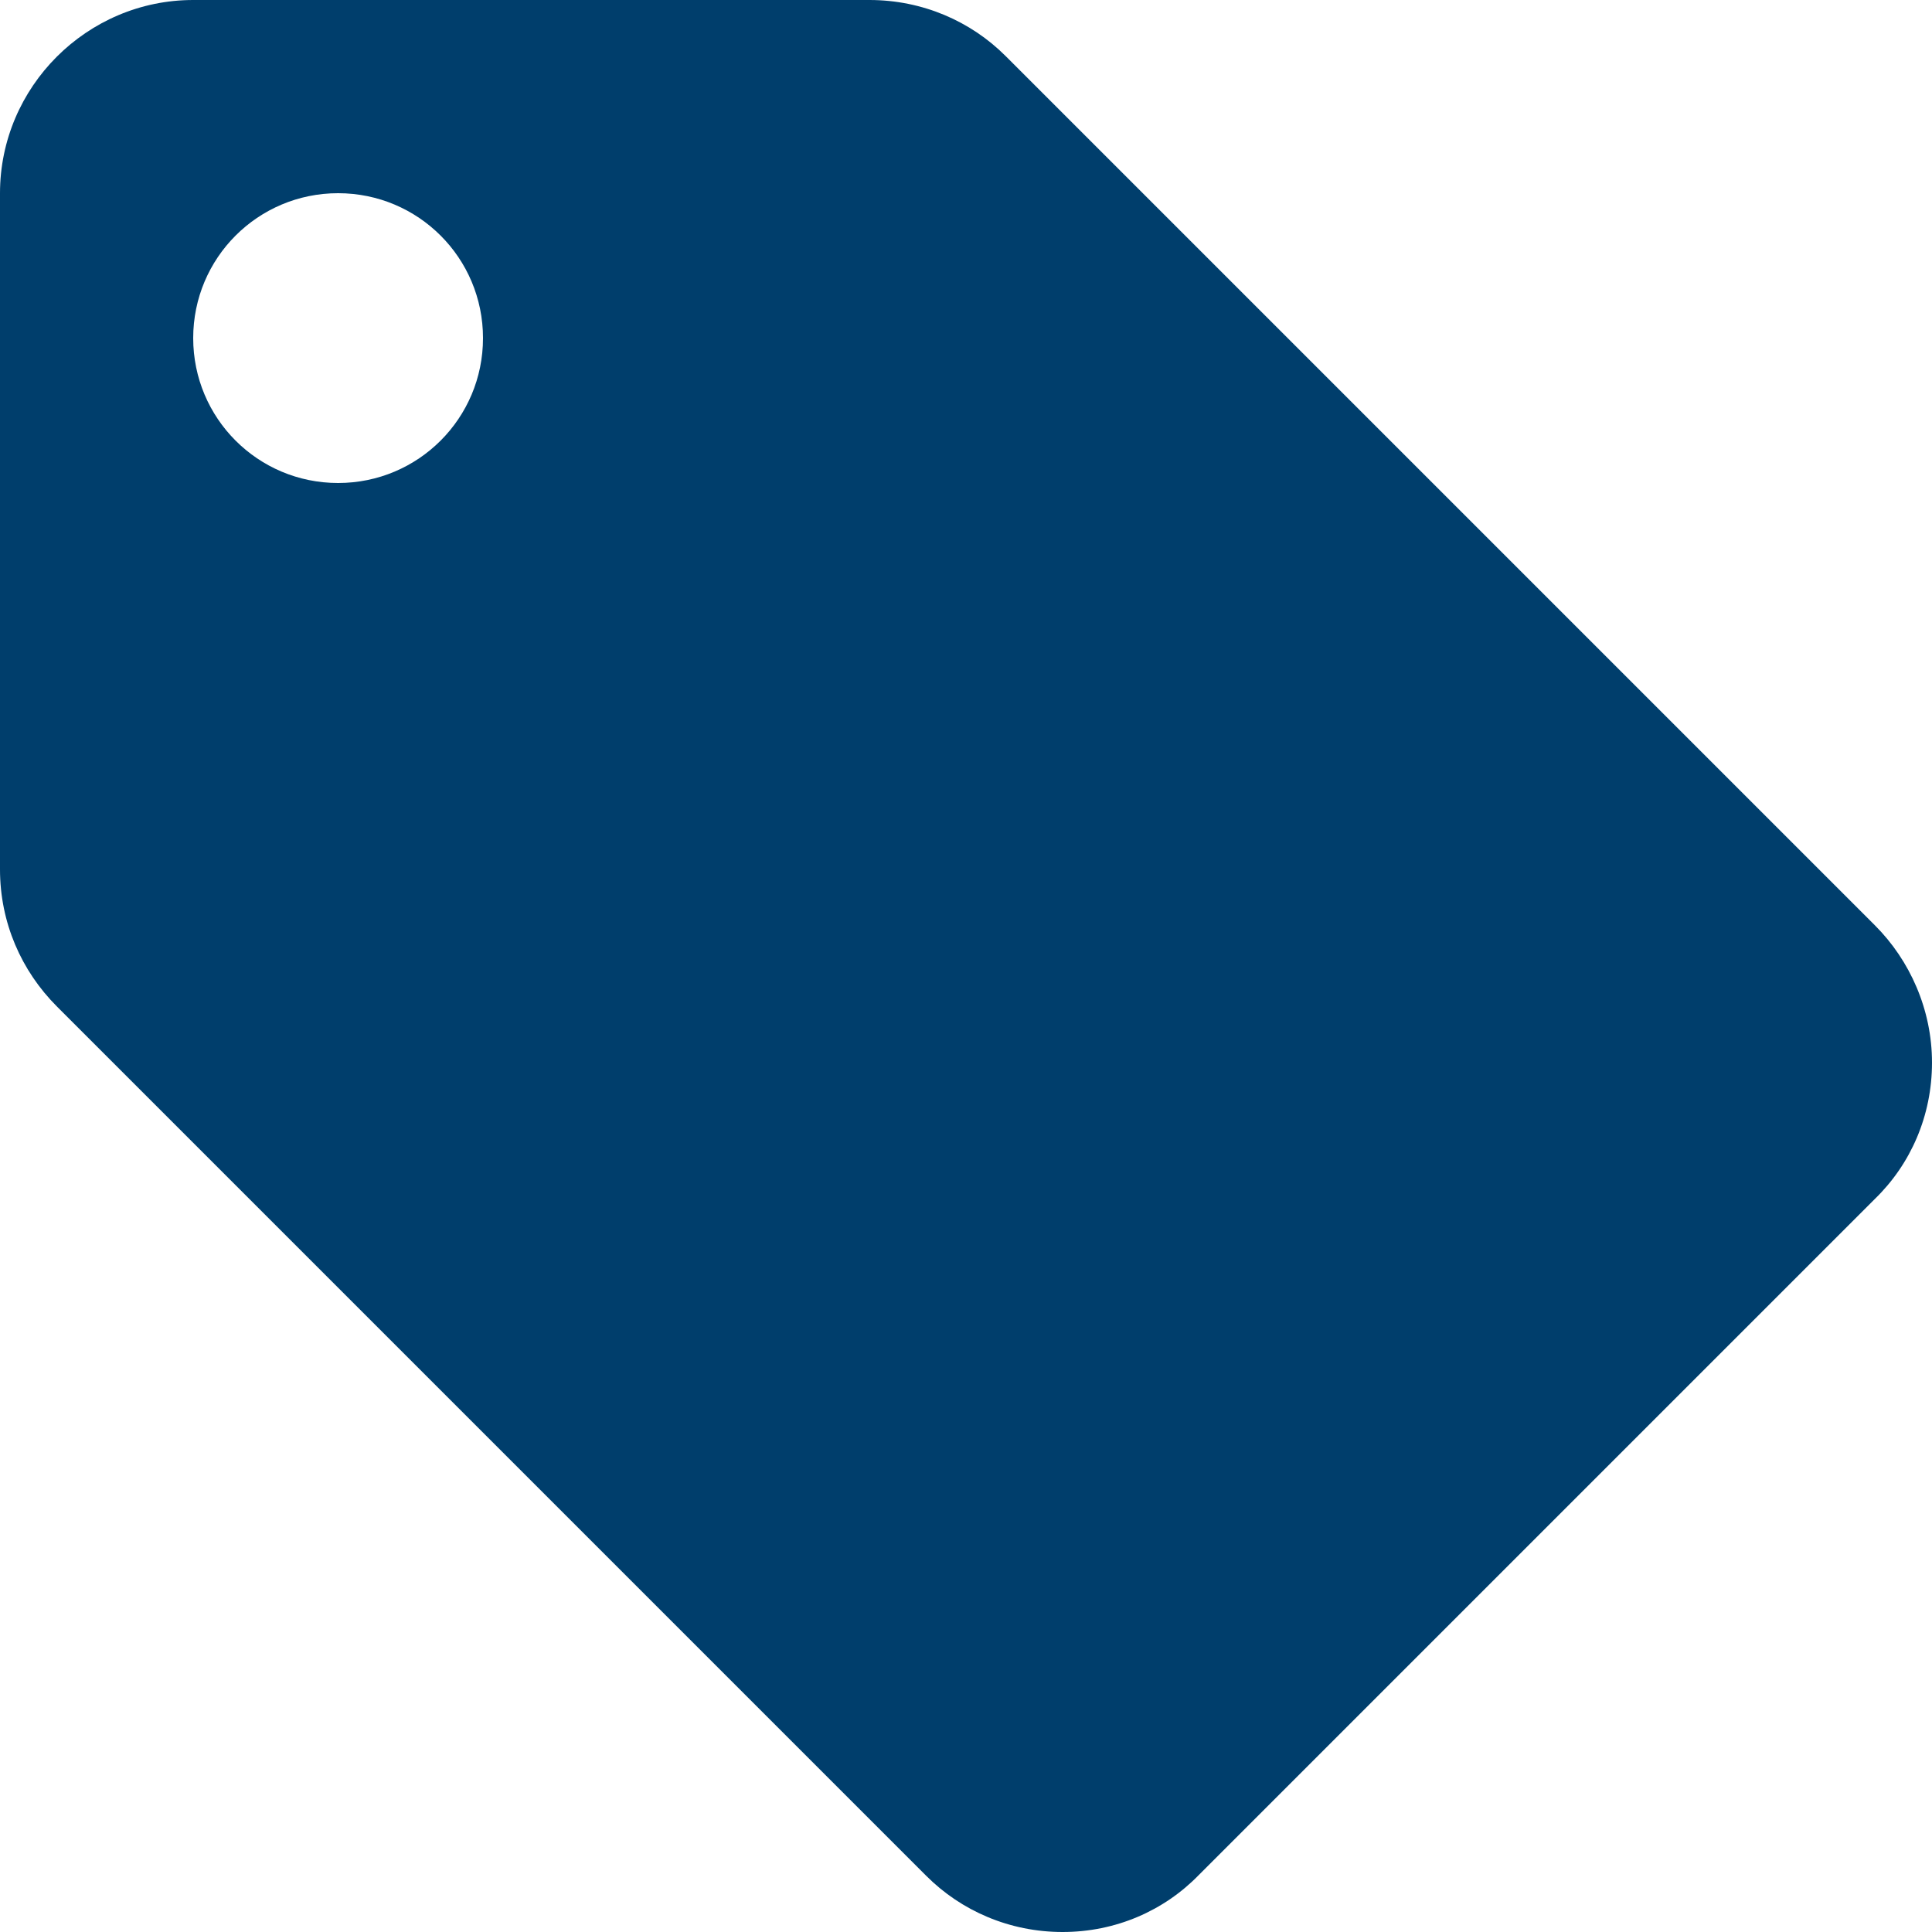<svg width="80" height="80" viewBox="0 0 80 80" fill="none" xmlns="http://www.w3.org/2000/svg">
<path d="M77.64 38.32L41.64 2.32C40.2 0.88 38.2 0 36 0H8C3.6 0 0 3.6 0 8V36C0 38.2 0.88 40.2 2.36 41.68L38.36 77.68C39.8 79.12 41.8 80 44 80C46.2 80 48.2 79.12 49.64 77.64L77.64 49.64C79.12 48.2 80 46.2 80 44C80 41.8 79.08 39.76 77.64 38.32ZM14 20C10.68 20 8 17.32 8 14C8 10.68 10.68 8 14 8C17.32 8 20 10.68 20 14C20 17.32 17.32 20 14 20Z" fill="#003E6C"/>
</svg>
